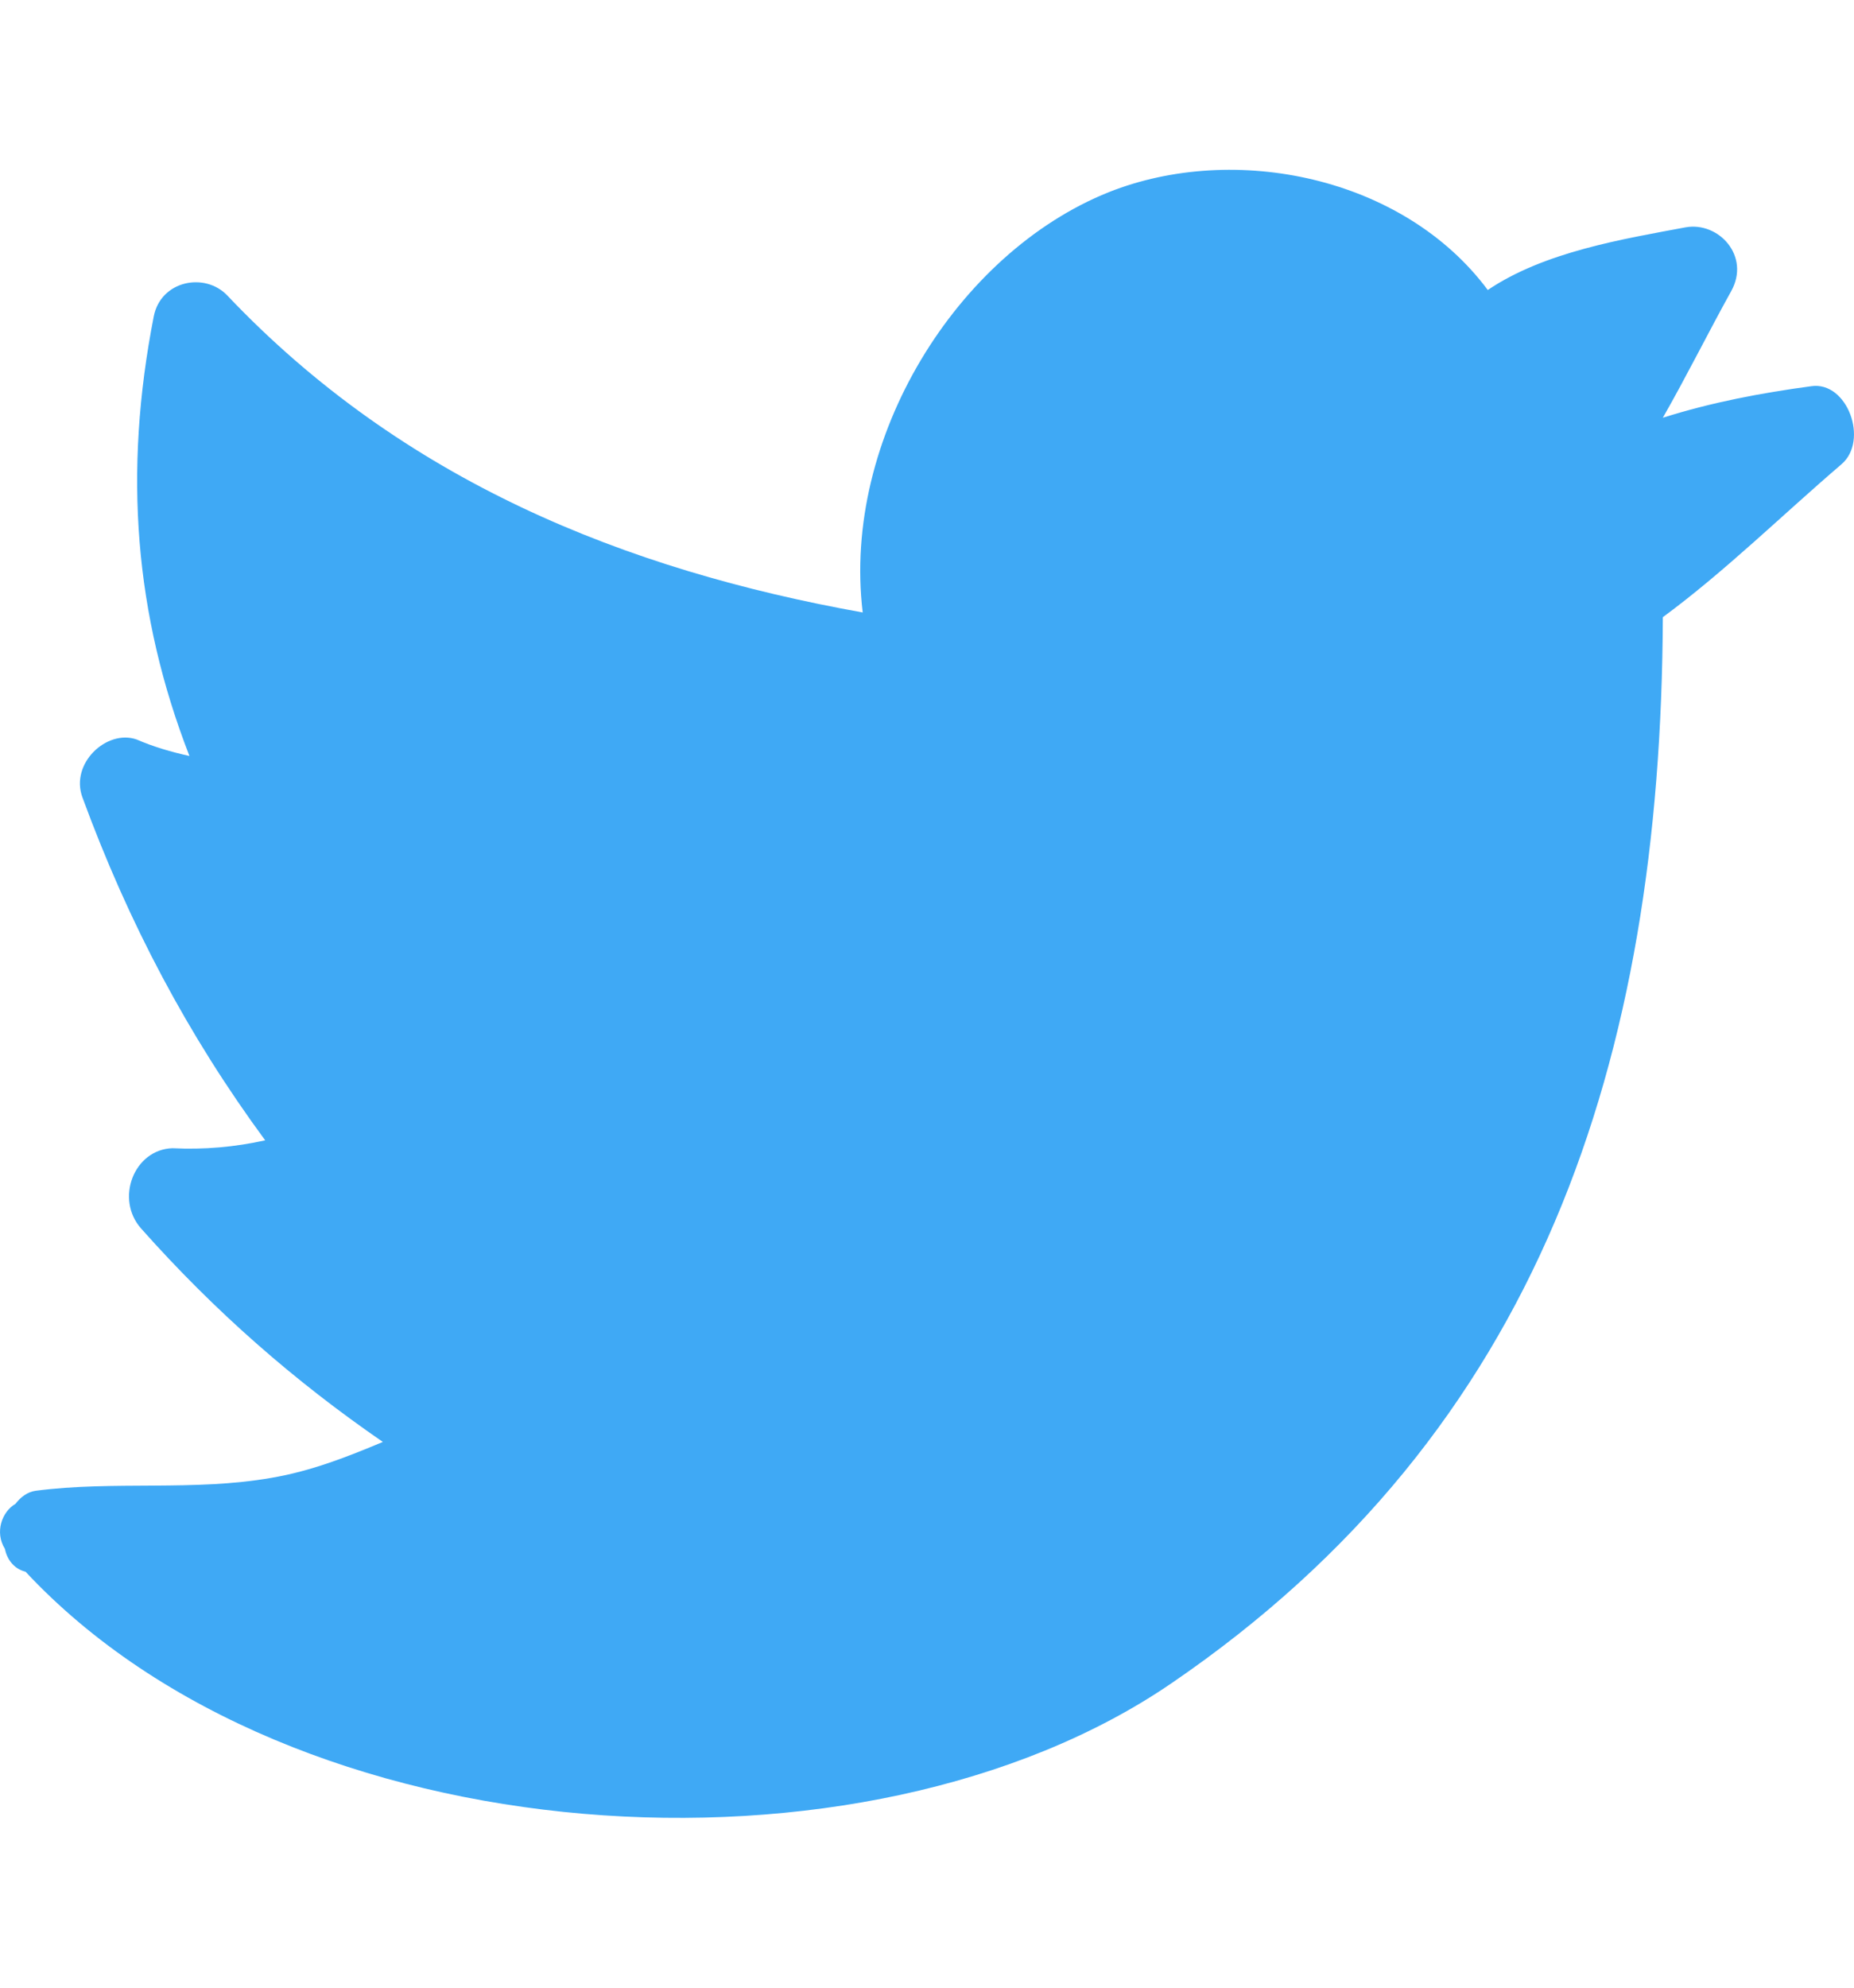 <svg width="28" height="30" viewBox="0 0 28 30" fill="none" xmlns="http://www.w3.org/2000/svg">
<g clip-path="url(#clip0_412_15)">
<path d="M0.539 22.5C1.722 22.346 2.922 22.512 4.105 22.304C4.699 22.203 5.243 21.989 5.782 21.763C4.449 20.846 3.249 19.799 2.133 18.544C1.734 18.098 2.022 17.348 2.605 17.33C3.083 17.354 3.549 17.312 4.005 17.211C2.844 15.634 1.944 13.939 1.245 12.035C1.056 11.523 1.611 11.005 2.061 11.16C2.322 11.273 2.589 11.35 2.861 11.41C2.033 9.28 1.861 7.132 2.322 4.776C2.428 4.234 3.094 4.103 3.433 4.46C6.087 7.257 9.441 8.601 13.029 9.244C12.712 6.614 14.456 3.818 16.744 2.901C18.643 2.146 21.192 2.663 22.469 4.377C23.324 3.8 24.507 3.609 25.457 3.431C25.956 3.342 26.44 3.865 26.145 4.395C25.801 5.014 25.474 5.674 25.113 6.305C25.846 6.073 26.601 5.93 27.356 5.829C27.9 5.751 28.228 6.65 27.811 7.007C26.928 7.762 26.051 8.625 25.113 9.315C25.085 15.997 23.263 21.602 17.694 25.404C13.051 28.581 4.421 28.046 0.384 23.72H0.378C0.201 23.672 0.106 23.53 0.073 23.375C-0.082 23.125 0.029 22.816 0.234 22.697C0.312 22.596 0.412 22.518 0.539 22.5Z" fill="#3FA9F5"/>
</g>
<defs>
<clipPath id="clip0_412_15">
<rect width="28" height="30" fill="white"/>
</clipPath>
</defs>
</svg>
